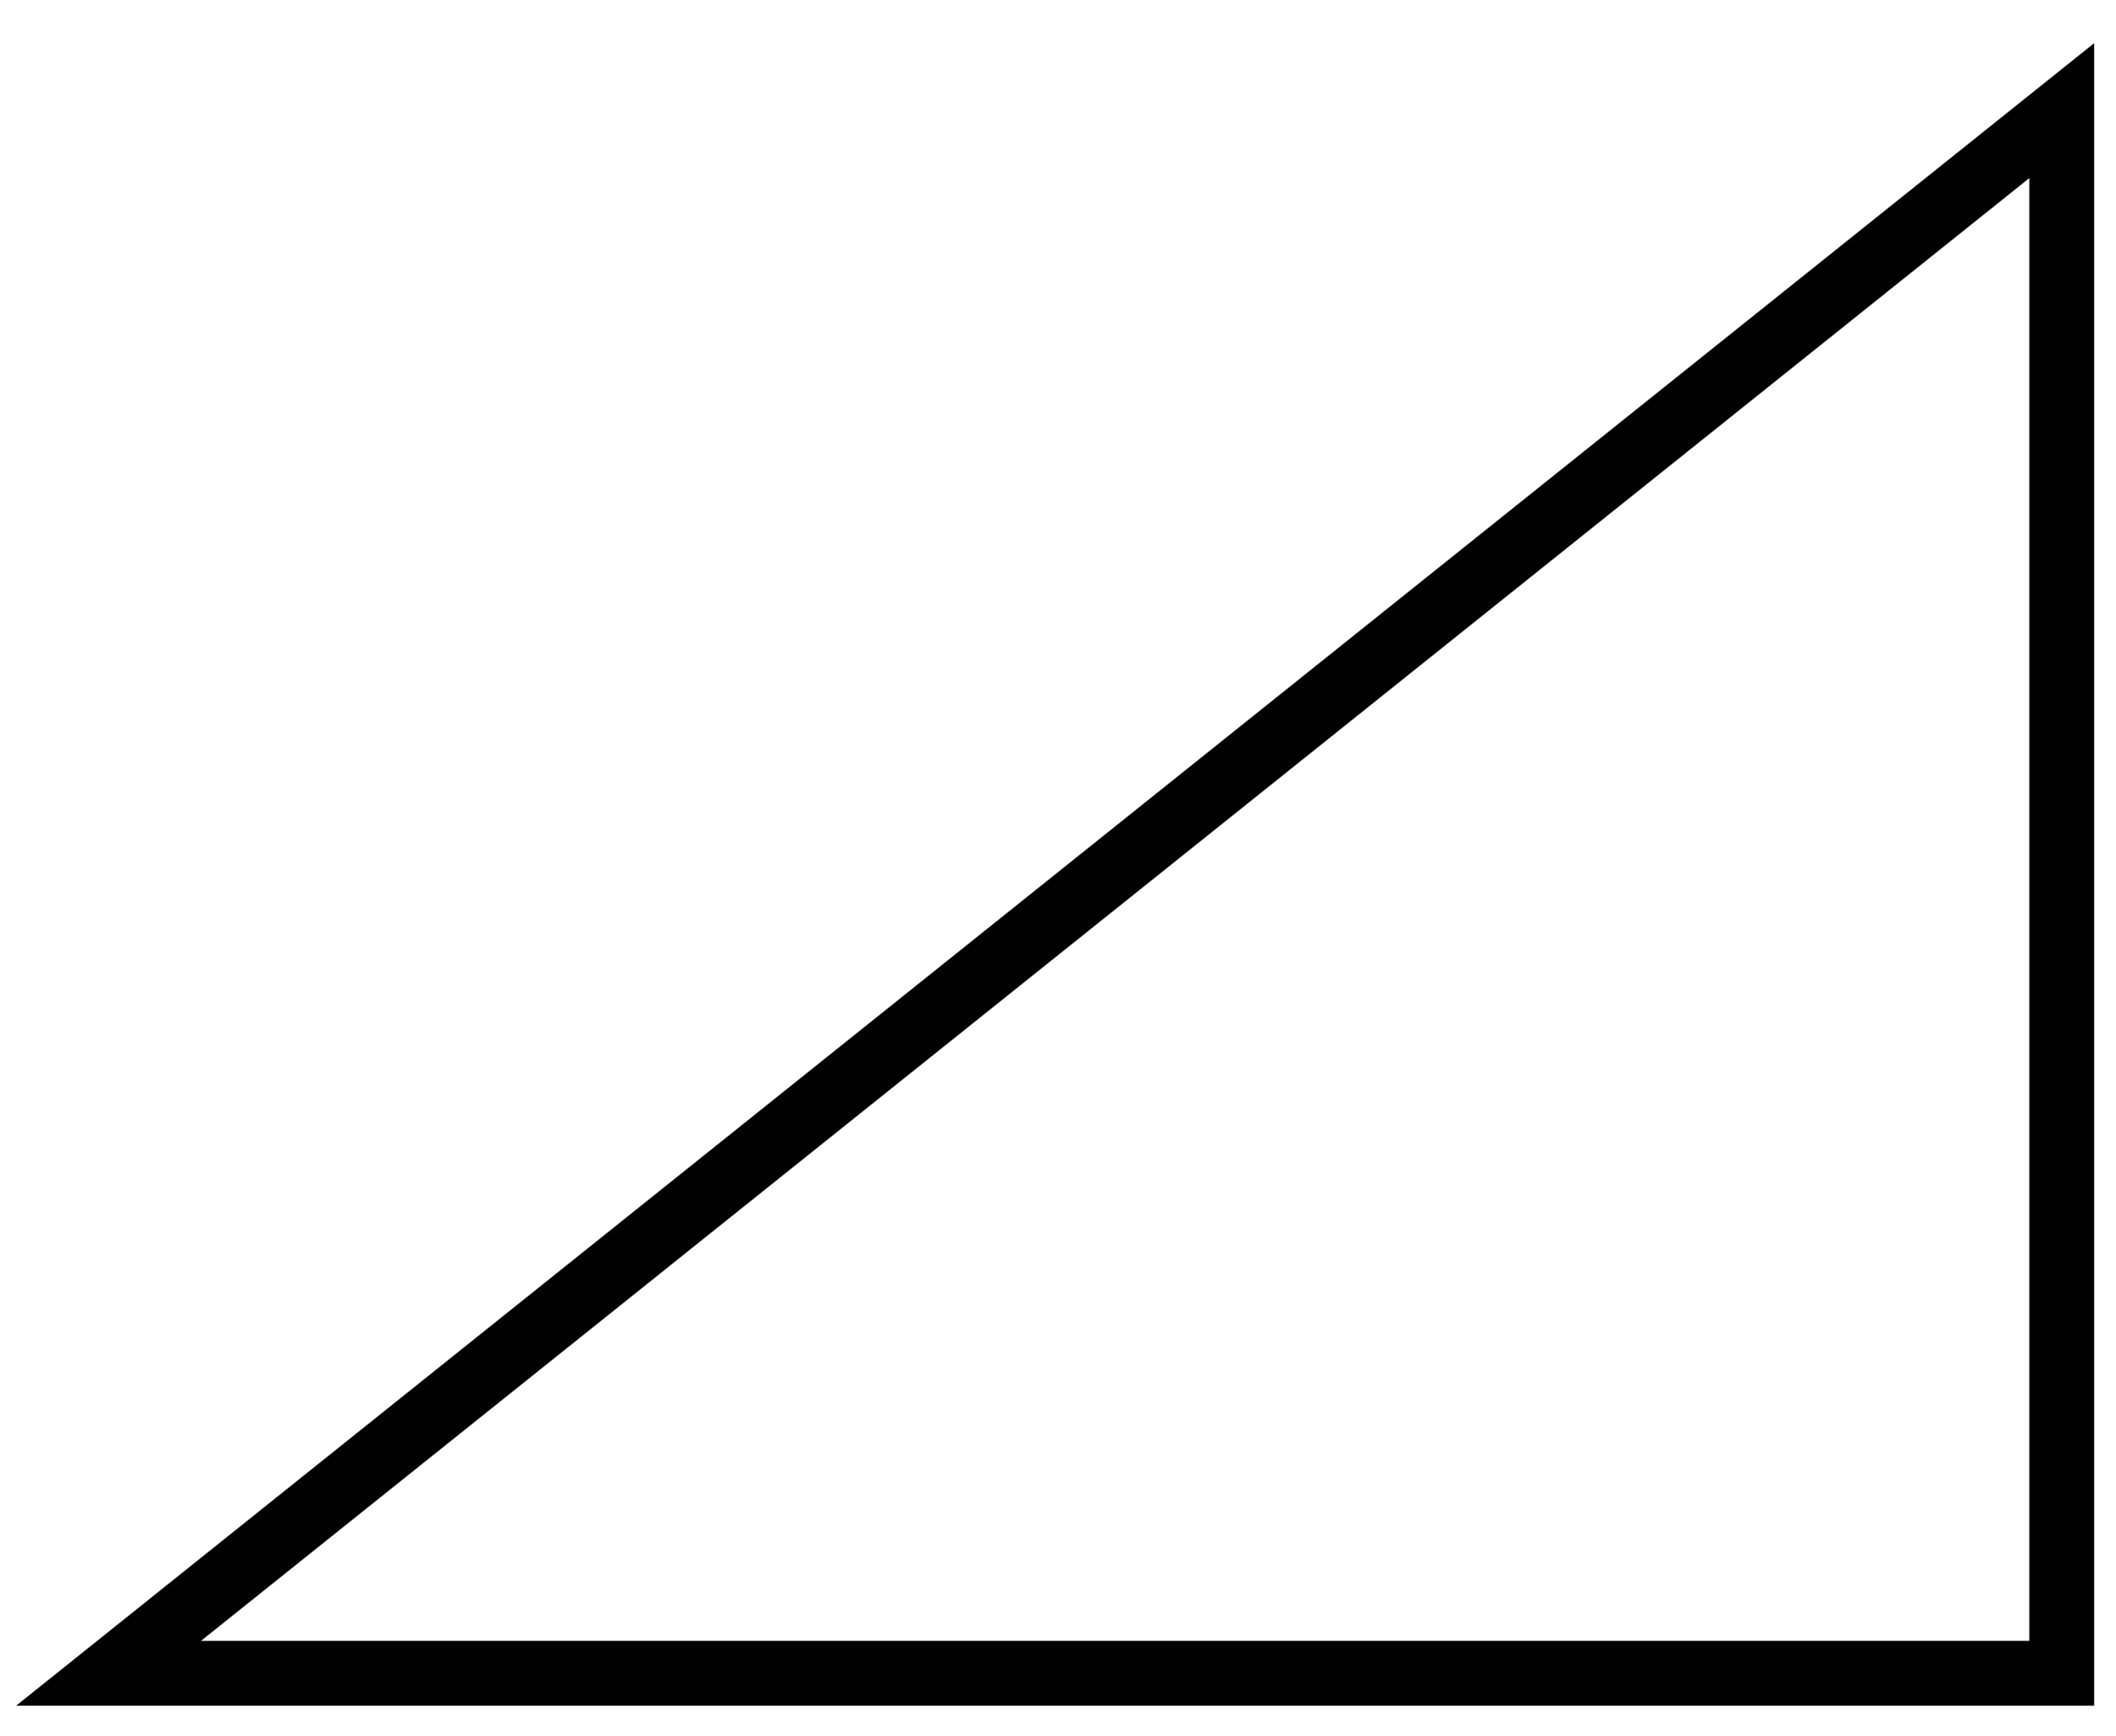<?xml version="1.0" encoding="UTF-8"?>
<svg xmlns="http://www.w3.org/2000/svg" xmlns:xlink="http://www.w3.org/1999/xlink" width="78" height="64" viewBox="0 0 78 64">
<path fill="none" stroke-width="11.955" stroke-linecap="butt" stroke-linejoin="miter" stroke="rgb(0%, 0%, 0%)" stroke-opacity="1" stroke-miterlimit="10" d="M 20 11.602 L 380 11.602 L 380 299.609 Z M 20 11.602 " transform="matrix(0.2, 0, 0, -0.2, 0, 64)"/>
</svg>

